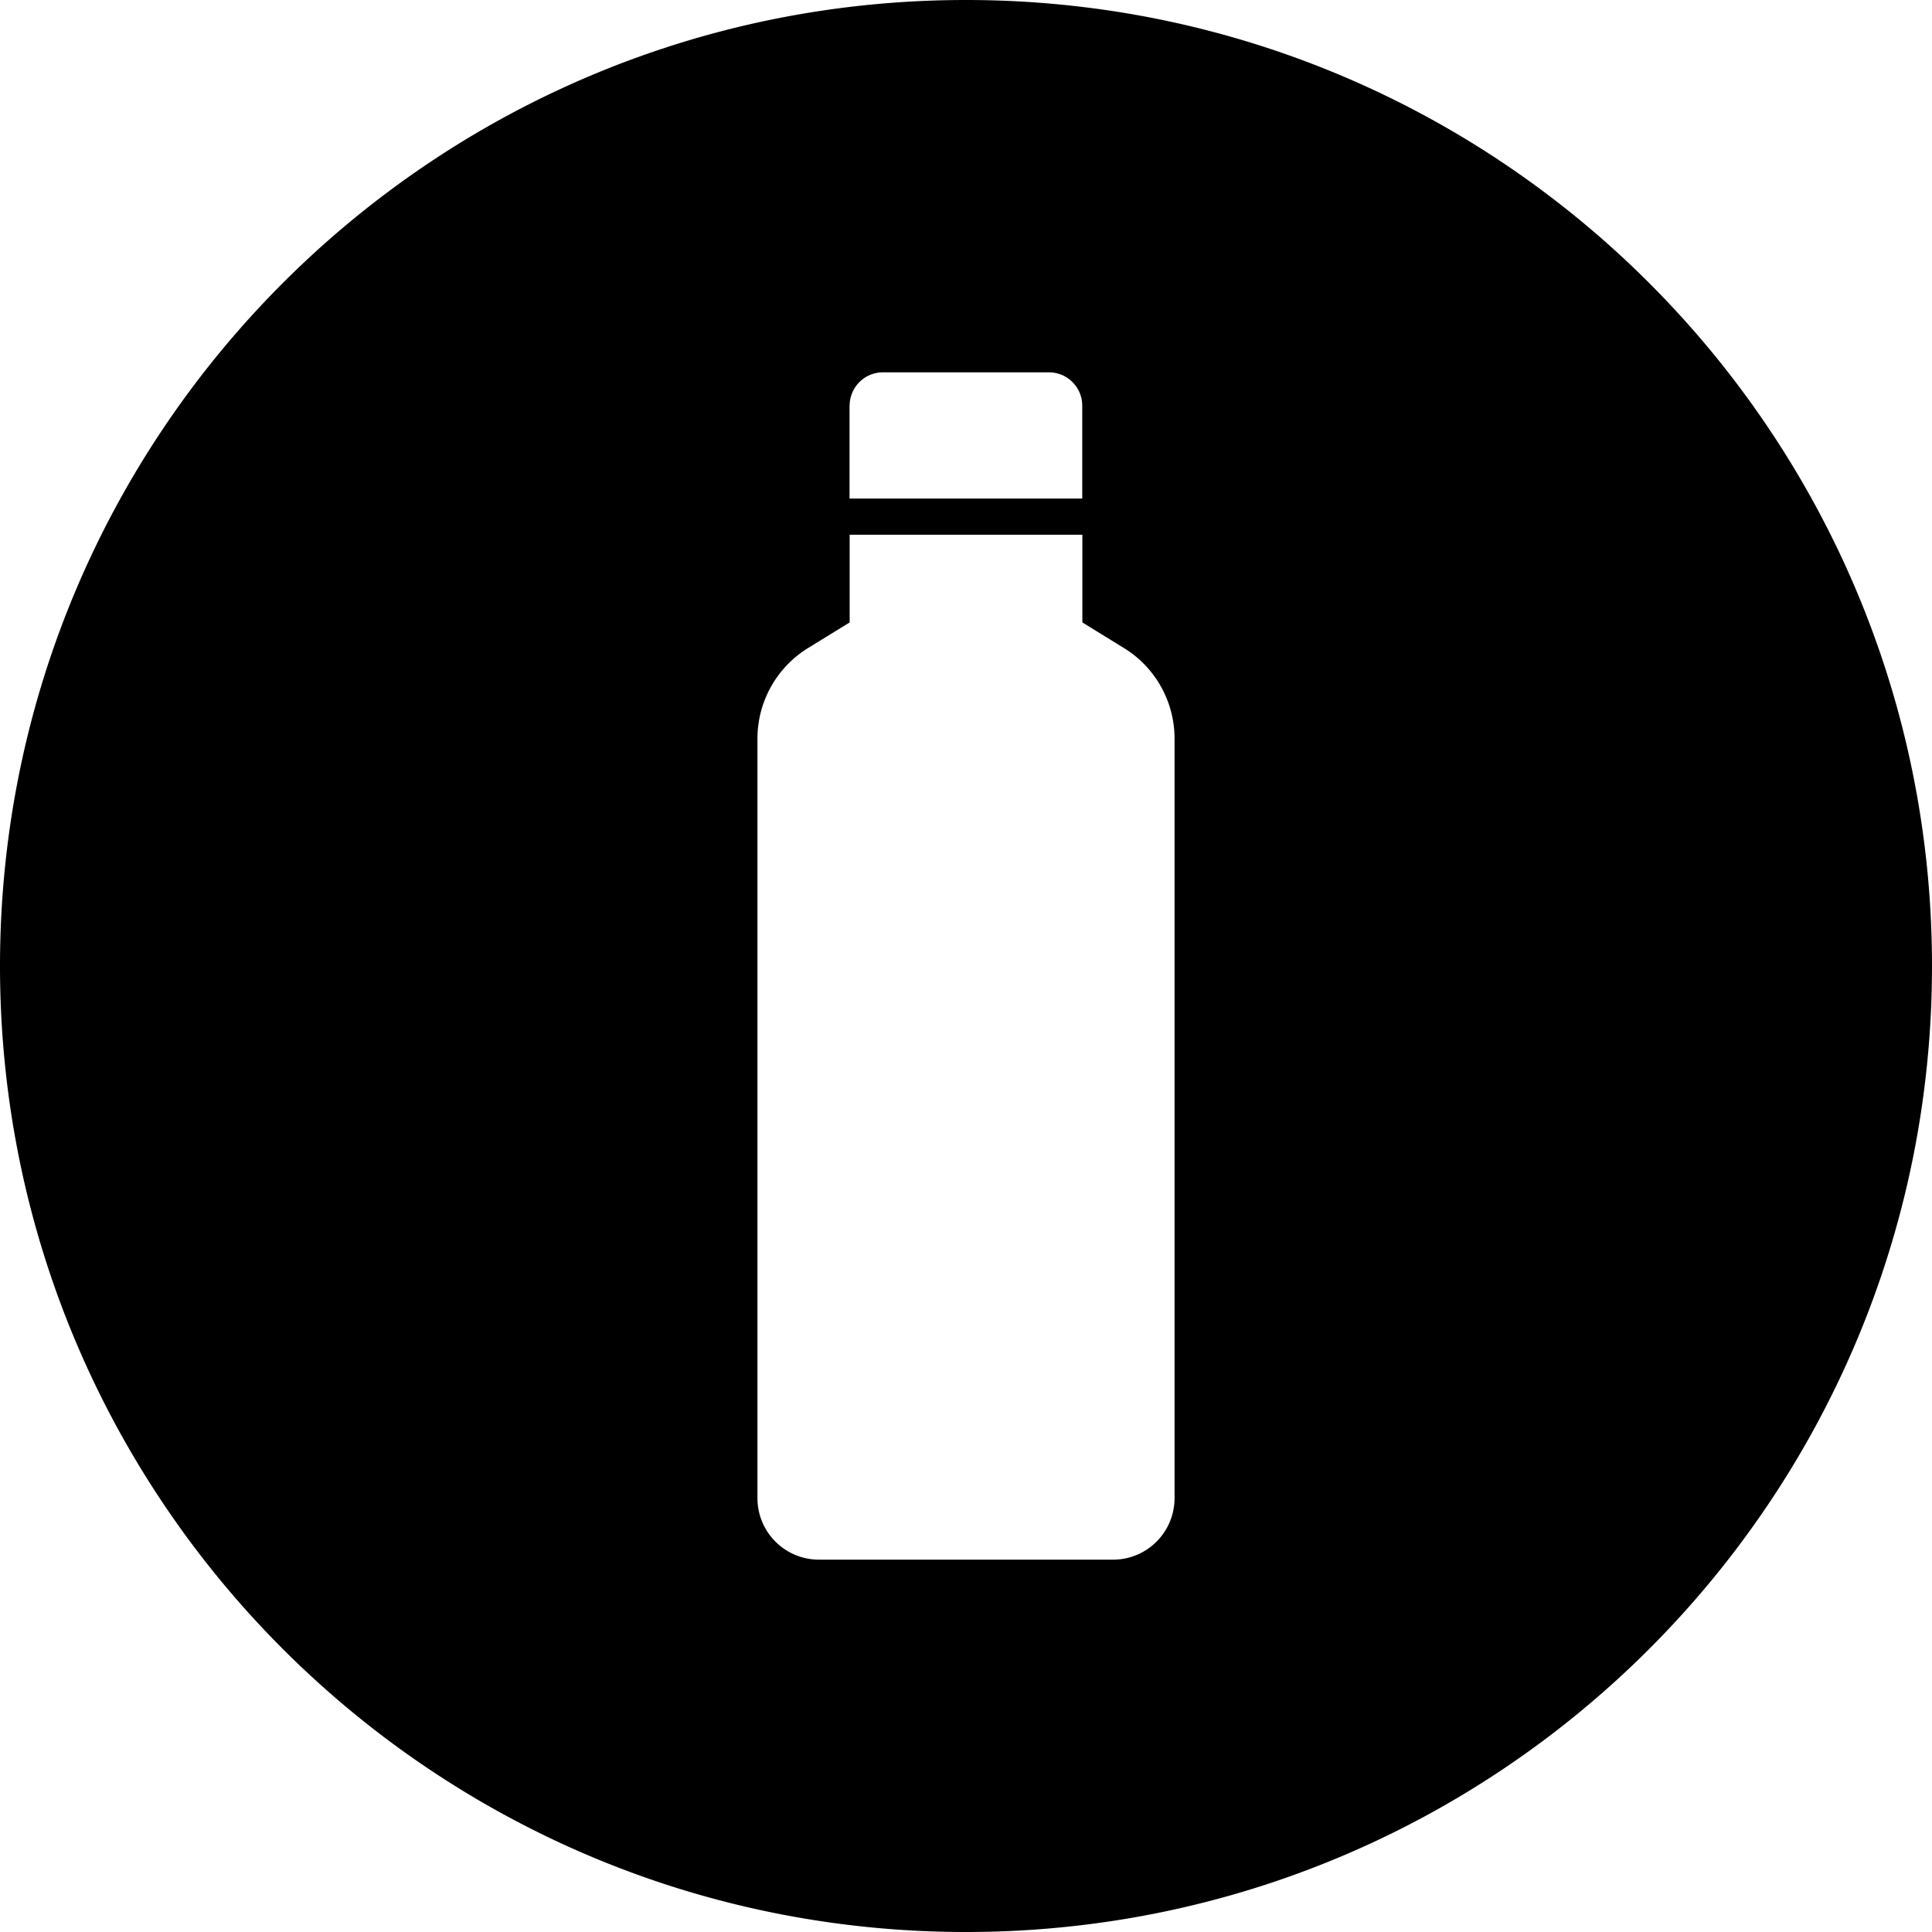 <svg preserveAspectRatio="xMidYMid meet" data-bbox="10 10 180 180" xmlns="http://www.w3.org/2000/svg" viewBox="10 10 180 180" height="200" width="200" data-type="shape" role="presentation" aria-hidden="true" aria-label="">
    <g>
        <path d="M100 10c-49.71 0-90 40.29-90 90s40.29 90 90 90 90-40.29 90-90-40.29-90-90-90M89.16 47.79c0-1.71 1.39-3.1 3.1-3.1h15.47c1.71 0 3.1 1.39 3.1 3.1v8.66H89.15v-8.66zm30.27 101.79a5.73 5.73 0 0 1-5.73 5.73H86.3a5.73 5.73 0 0 1-5.73-5.73V78.82c0-3.44 1.78-6.63 4.71-8.44l3.88-2.39v-8.17h21.68v8.17l3.88 2.39c2.93 1.8 4.71 5 4.71 8.44z"></path>
    </g>
</svg>